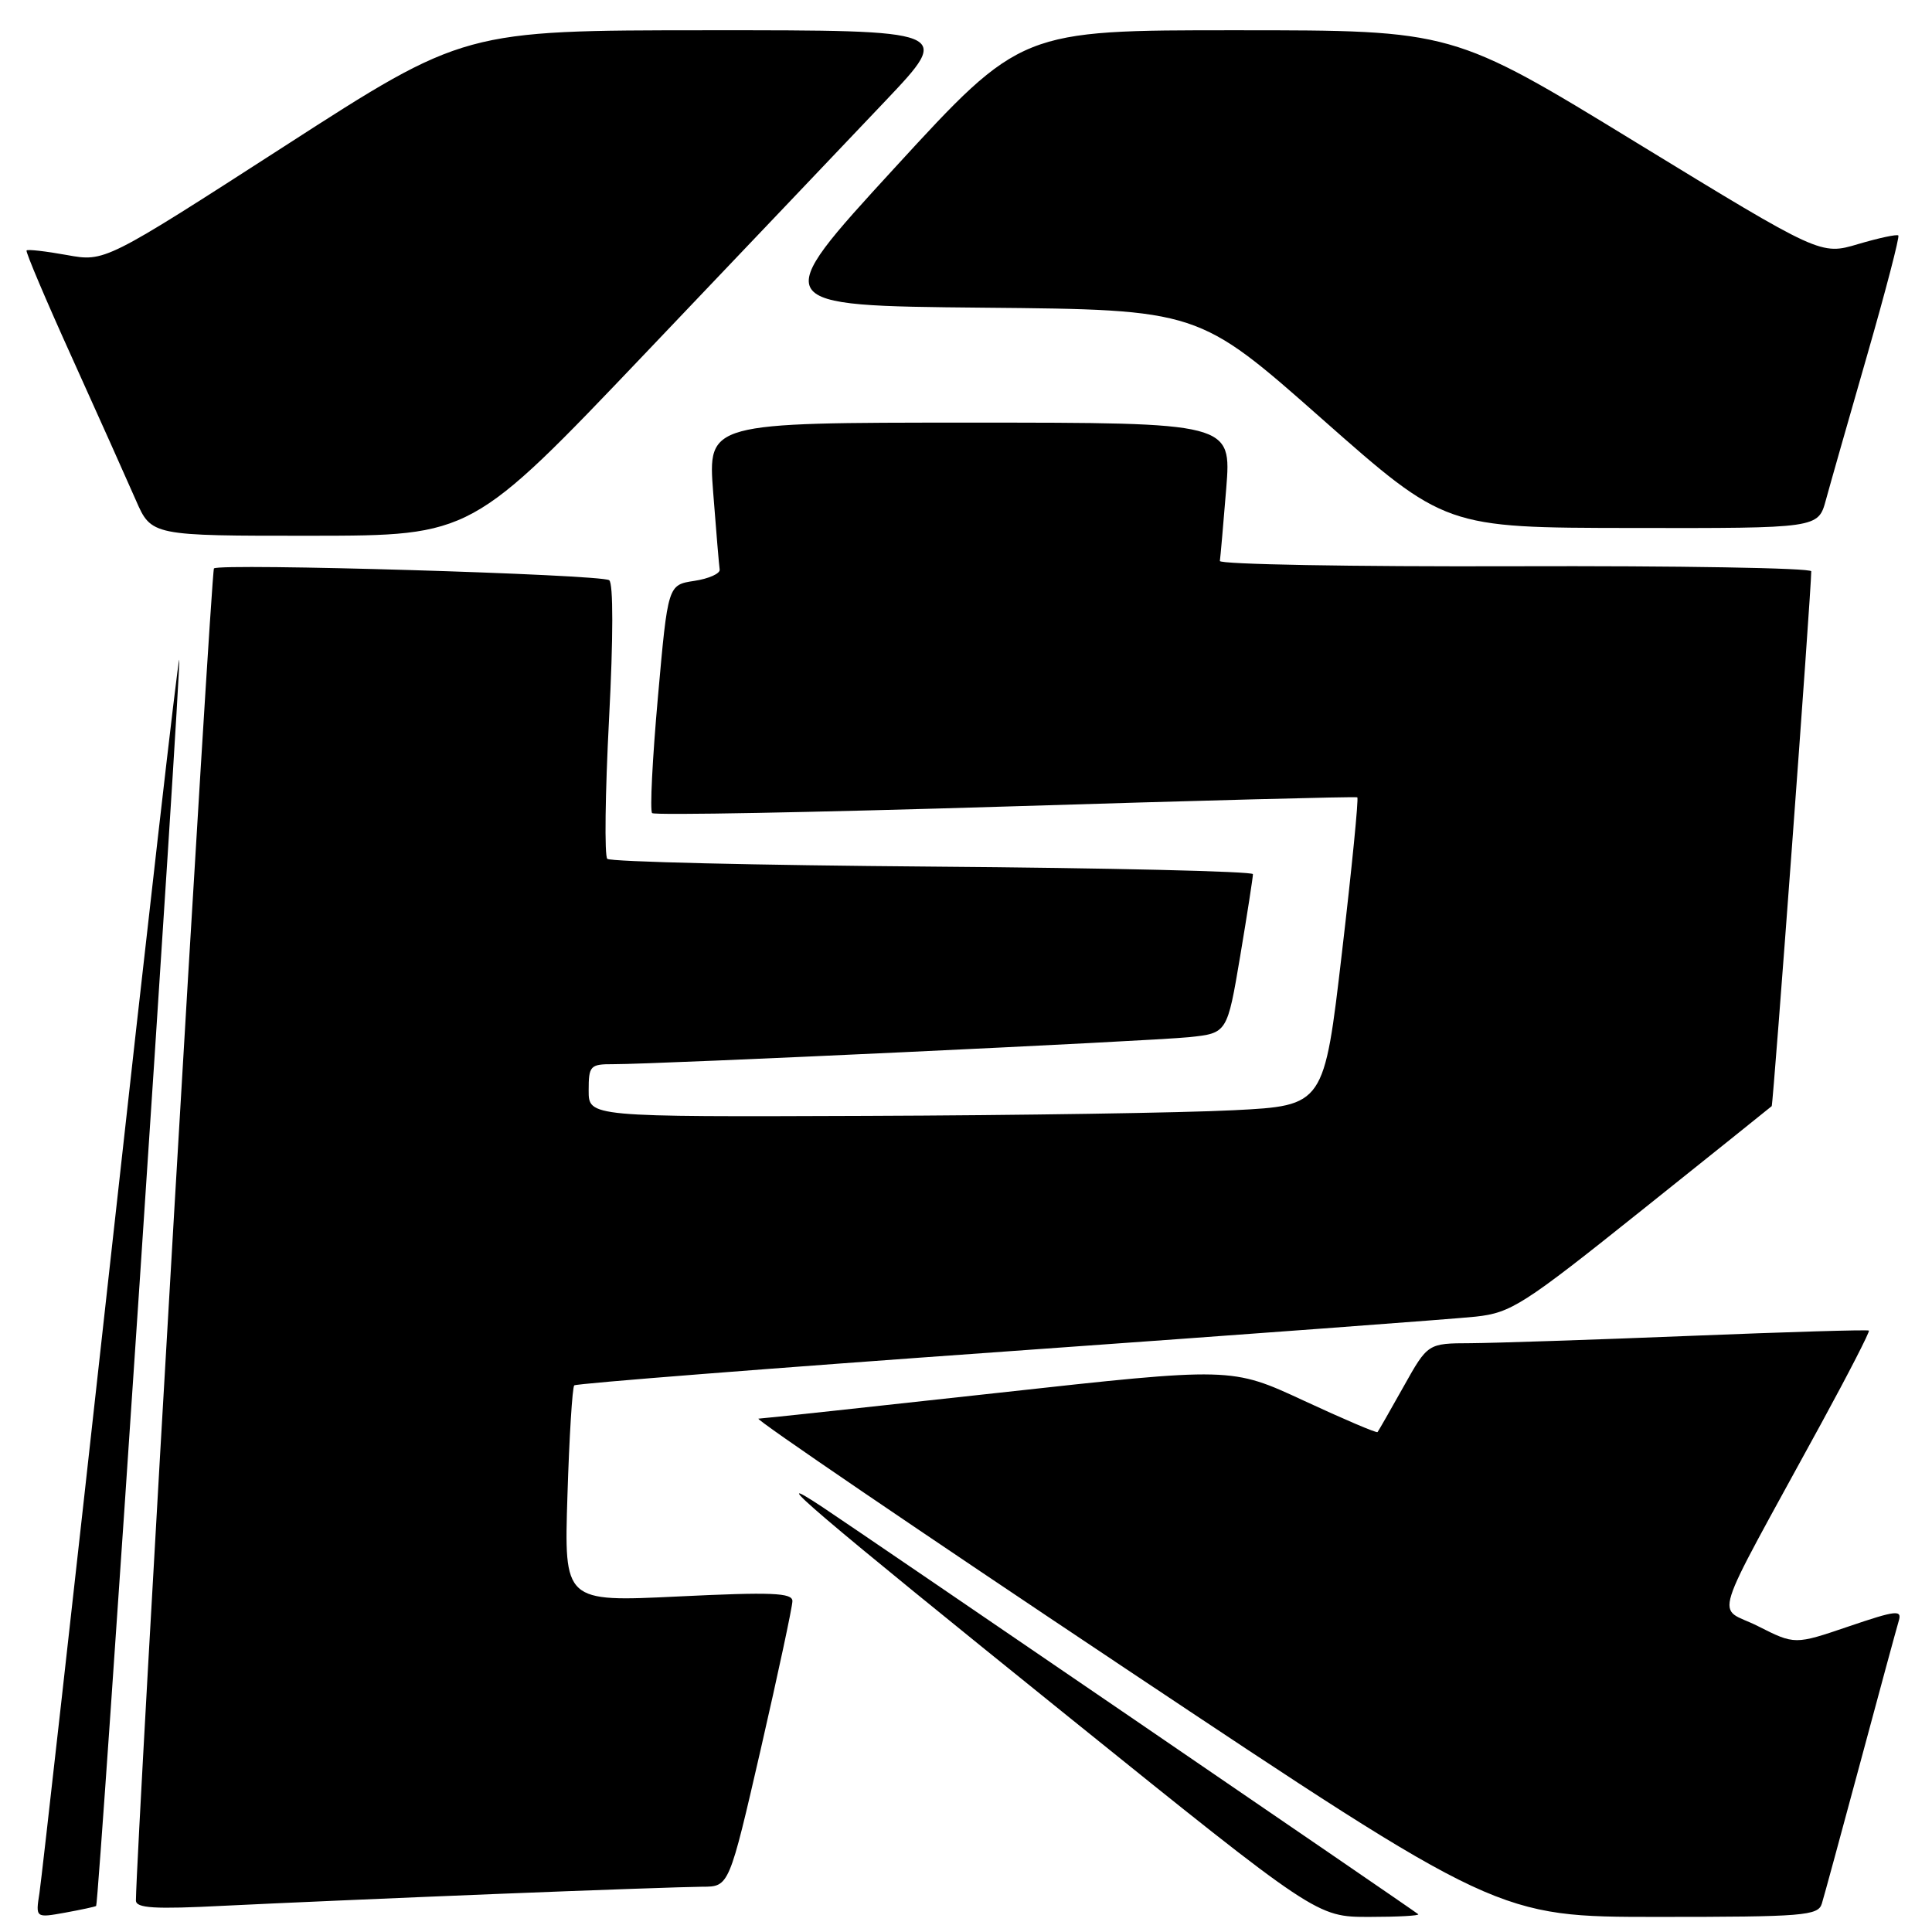 <?xml version="1.0" encoding="UTF-8" standalone="no"?>
<!DOCTYPE svg PUBLIC "-//W3C//DTD SVG 1.1//EN" "http://www.w3.org/Graphics/SVG/1.1/DTD/svg11.dtd" >
<svg xmlns="http://www.w3.org/2000/svg" xmlns:xlink="http://www.w3.org/1999/xlink" version="1.1" viewBox="0 0 256 256">
 <g >
 <path fill="currentColor"
d=" M 12.74 252.55 C 13.10 252.25 24.07 87.74 23.75 87.41 C 23.59 87.26 19.47 123.21 14.60 167.31 C 9.72 211.42 5.51 248.99 5.23 250.82 C 4.71 254.14 4.71 254.14 8.61 253.44 C 10.75 253.05 12.61 252.65 12.74 252.55 Z  M 187.92 253.64 C 187.35 253.14 114.61 203.44 109.00 199.71 C 100.71 194.21 108.02 200.43 141.49 227.41 C 174.48 254.00 174.48 254.00 181.41 254.00 C 185.22 254.00 188.15 253.84 187.92 253.64 Z  M 241.40 252.25 C 241.70 251.29 243.99 242.85 246.51 233.50 C 249.02 224.15 251.31 215.73 251.59 214.79 C 252.05 213.28 251.29 213.36 244.96 215.51 C 237.82 217.94 237.82 217.94 232.93 215.47 C 227.39 212.66 226.29 216.18 241.37 188.53 C 244.96 181.95 247.78 176.45 247.64 176.31 C 247.51 176.17 236.84 176.49 223.95 177.01 C 211.05 177.53 197.96 177.96 194.85 177.98 C 189.19 178.00 189.19 178.00 185.97 183.75 C 184.20 186.91 182.65 189.62 182.53 189.76 C 182.41 189.91 178.00 188.03 172.75 185.59 C 163.18 181.15 163.18 181.15 132.34 184.55 C 115.38 186.42 101.05 187.96 100.50 187.98 C 99.95 187.99 121.77 202.85 149.00 221.00 C 198.50 254.00 198.50 254.00 219.68 254.00 C 238.99 254.00 240.91 253.84 241.40 252.25 Z  M 65.50 250.97 C 78.70 250.44 91.10 250.01 93.06 250.00 C 96.61 250.00 96.61 250.00 100.81 231.75 C 103.11 221.71 105.00 212.89 105.00 212.15 C 105.00 211.05 102.24 210.94 89.87 211.54 C 74.74 212.27 74.74 212.27 75.19 198.15 C 75.43 190.38 75.84 183.82 76.09 183.57 C 76.35 183.32 102.19 181.29 133.53 179.06 C 164.86 176.83 192.77 174.76 195.55 174.46 C 200.23 173.95 201.86 172.91 217.55 160.36 C 226.87 152.91 234.61 146.71 234.76 146.57 C 234.96 146.37 239.99 78.44 240.00 75.70 C 240.00 75.26 222.34 74.96 200.75 75.03 C 179.16 75.10 161.56 74.78 161.64 74.33 C 161.71 73.87 162.09 69.56 162.48 64.75 C 163.18 56.00 163.18 56.00 128.48 56.00 C 93.79 56.00 93.79 56.00 94.50 65.25 C 94.89 70.34 95.28 74.94 95.36 75.47 C 95.44 76.00 93.92 76.68 92.00 76.97 C 88.50 77.50 88.50 77.50 87.18 92.34 C 86.45 100.51 86.10 107.44 86.41 107.74 C 86.71 108.05 107.78 107.65 133.23 106.87 C 158.68 106.08 179.66 105.53 179.85 105.65 C 180.04 105.76 179.13 115.00 177.82 126.18 C 175.45 146.50 175.45 146.50 163.48 147.11 C 156.89 147.45 134.96 147.79 114.75 147.86 C 78.00 148.00 78.00 148.00 78.00 144.50 C 78.00 141.22 78.20 141.00 81.25 141.01 C 87.01 141.03 152.33 137.96 157.56 137.43 C 162.61 136.90 162.61 136.90 164.33 126.70 C 165.27 121.09 166.03 116.20 166.02 115.83 C 166.01 115.46 146.91 115.01 123.58 114.83 C 100.25 114.65 80.85 114.19 80.47 113.80 C 80.08 113.42 80.19 105.09 80.70 95.30 C 81.27 84.48 81.27 77.26 80.72 76.88 C 79.57 76.10 29.07 74.60 28.35 75.32 C 27.96 75.71 18.09 244.24 18.01 251.81 C 18.00 252.85 20.42 253.00 29.75 252.52 C 36.21 252.20 52.30 251.50 65.50 250.97 Z  M 85.50 46.82 C 98.15 33.54 112.48 18.47 117.35 13.34 C 126.20 4.00 126.20 4.00 93.85 4.01 C 61.50 4.02 61.50 4.02 37.70 19.37 C 13.90 34.71 13.90 34.71 8.85 33.79 C 6.07 33.29 3.67 33.01 3.52 33.19 C 3.37 33.36 6.10 39.80 9.59 47.50 C 13.07 55.20 16.85 63.64 17.99 66.25 C 20.06 71.00 20.06 71.00 41.28 70.99 C 62.50 70.97 62.50 70.97 85.50 46.82 Z  M 241.94 66.25 C 242.50 64.19 244.97 55.53 247.42 47.02 C 249.87 38.51 251.72 31.39 251.54 31.20 C 251.35 31.02 248.96 31.53 246.22 32.34 C 241.25 33.82 241.25 33.82 216.87 18.92 C 192.50 4.01 192.50 4.01 163.90 4.01 C 135.29 4.00 135.29 4.00 118.54 22.25 C 101.80 40.50 101.80 40.50 130.29 40.77 C 158.79 41.03 158.79 41.03 175.14 55.48 C 191.50 69.93 191.50 69.93 216.21 69.96 C 240.92 70.00 240.92 70.00 241.94 66.25 Z "/>
</g>
</svg>